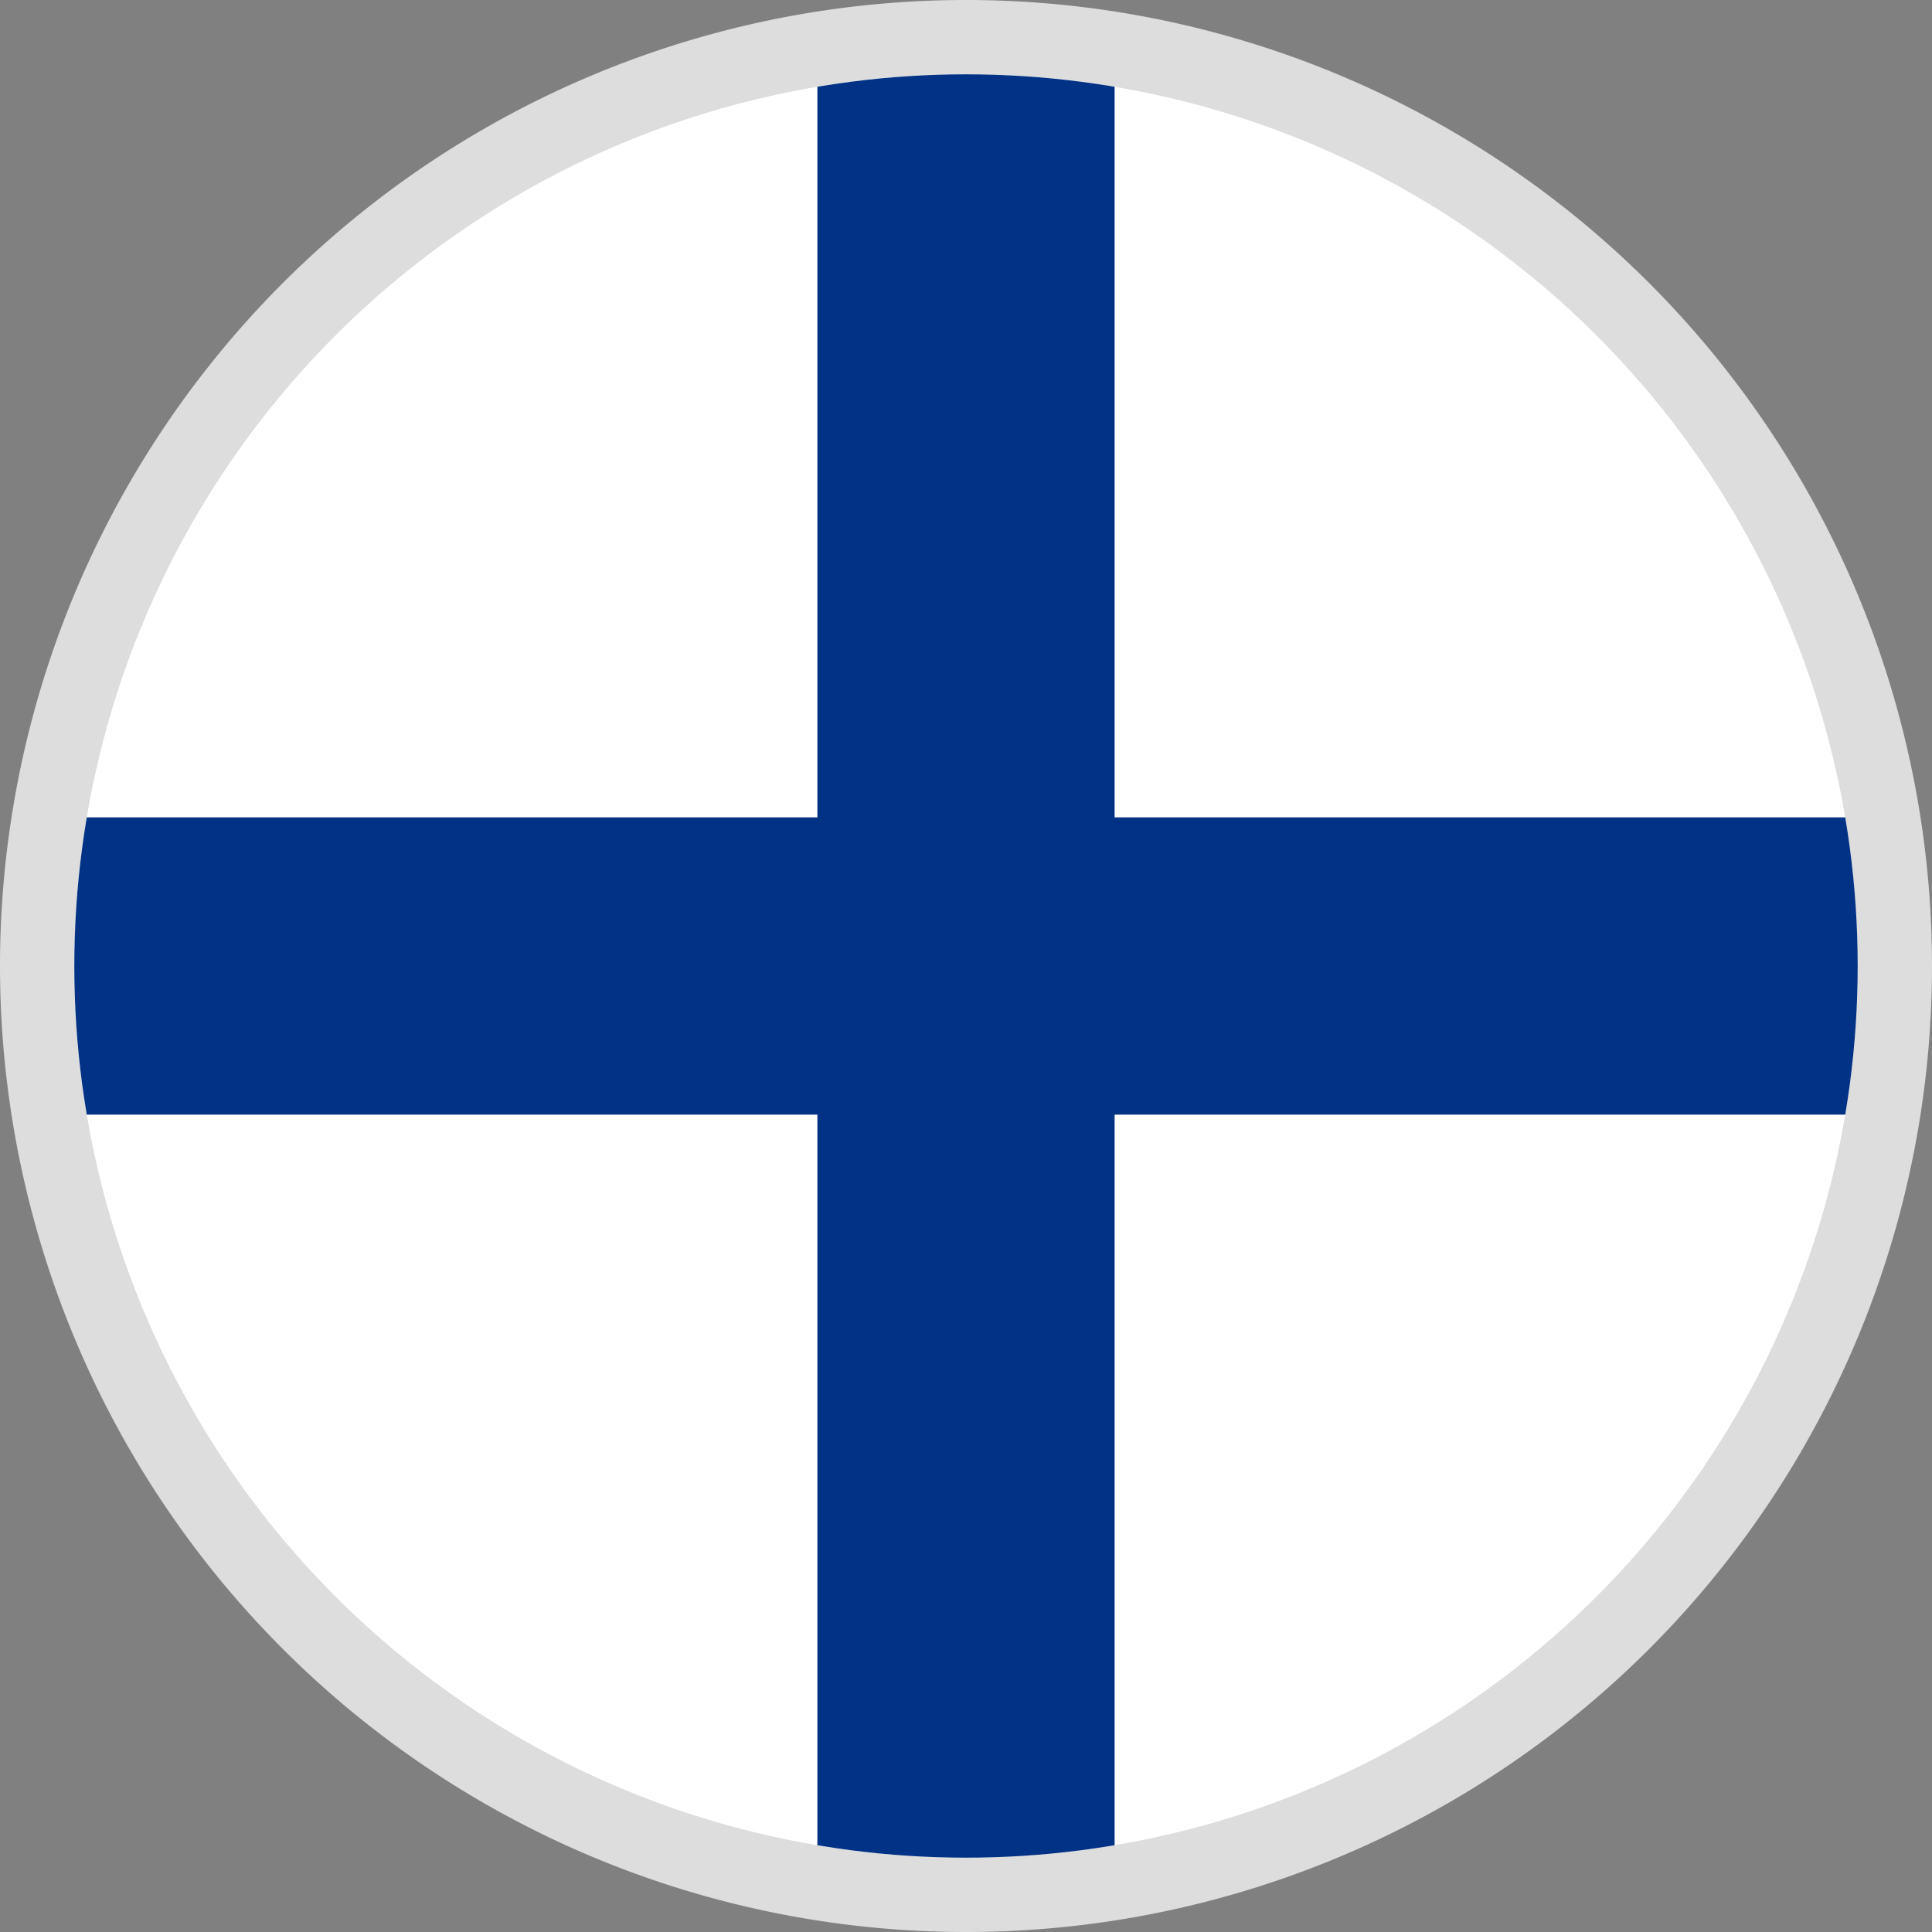 <svg id="Layer_1" data-name="Layer 1" xmlns="http://www.w3.org/2000/svg" xmlns:xlink="http://www.w3.org/1999/xlink" viewBox="0 0 26 26"><rect x="0" y="0" width="26" height="26" fill="#808080" stroke="none"/><defs><style>.cls-1{fill:none;}.cls-2{fill:#fff;}.cls-3{fill:#ddd;}.cls-4{clip-path:url(#clip-path);}.cls-5{fill:#003385;}</style><clipPath id="clip-path"><polygon class="cls-1" points="11 26 11 15 0 15 0 11 11 11 11 1 15 1 15 11 25 11 25 15 15 15 15 26 11 26"/></clipPath></defs><title>flags</title><g id="Group_4714" data-name="Group 4714"><g id="Path_8576-2" data-name="Path 8576-2"><path class="cls-2" d="M13,25.5A12.5,12.5,0,0,1,4.16,4.16,12.5,12.5,0,0,1,21.84,21.84,12.42,12.42,0,0,1,13,25.5Z"/><path class="cls-3" d="M13,1A12,12,0,1,0,25,13,12,12,0,0,0,13,1m0-1A13,13,0,0,1,26,13,13,13,0,0,1,13,26,13,13,0,0,1,0,13,13,13,0,0,1,13,0Z"/></g><g class="cls-4"><g id="Mask_Group_3" data-name="Mask Group 3"><circle id="Ellipse_1060" data-name="Ellipse 1060" class="cls-5" cx="13" cy="13" r="12"/></g></g></g></svg>